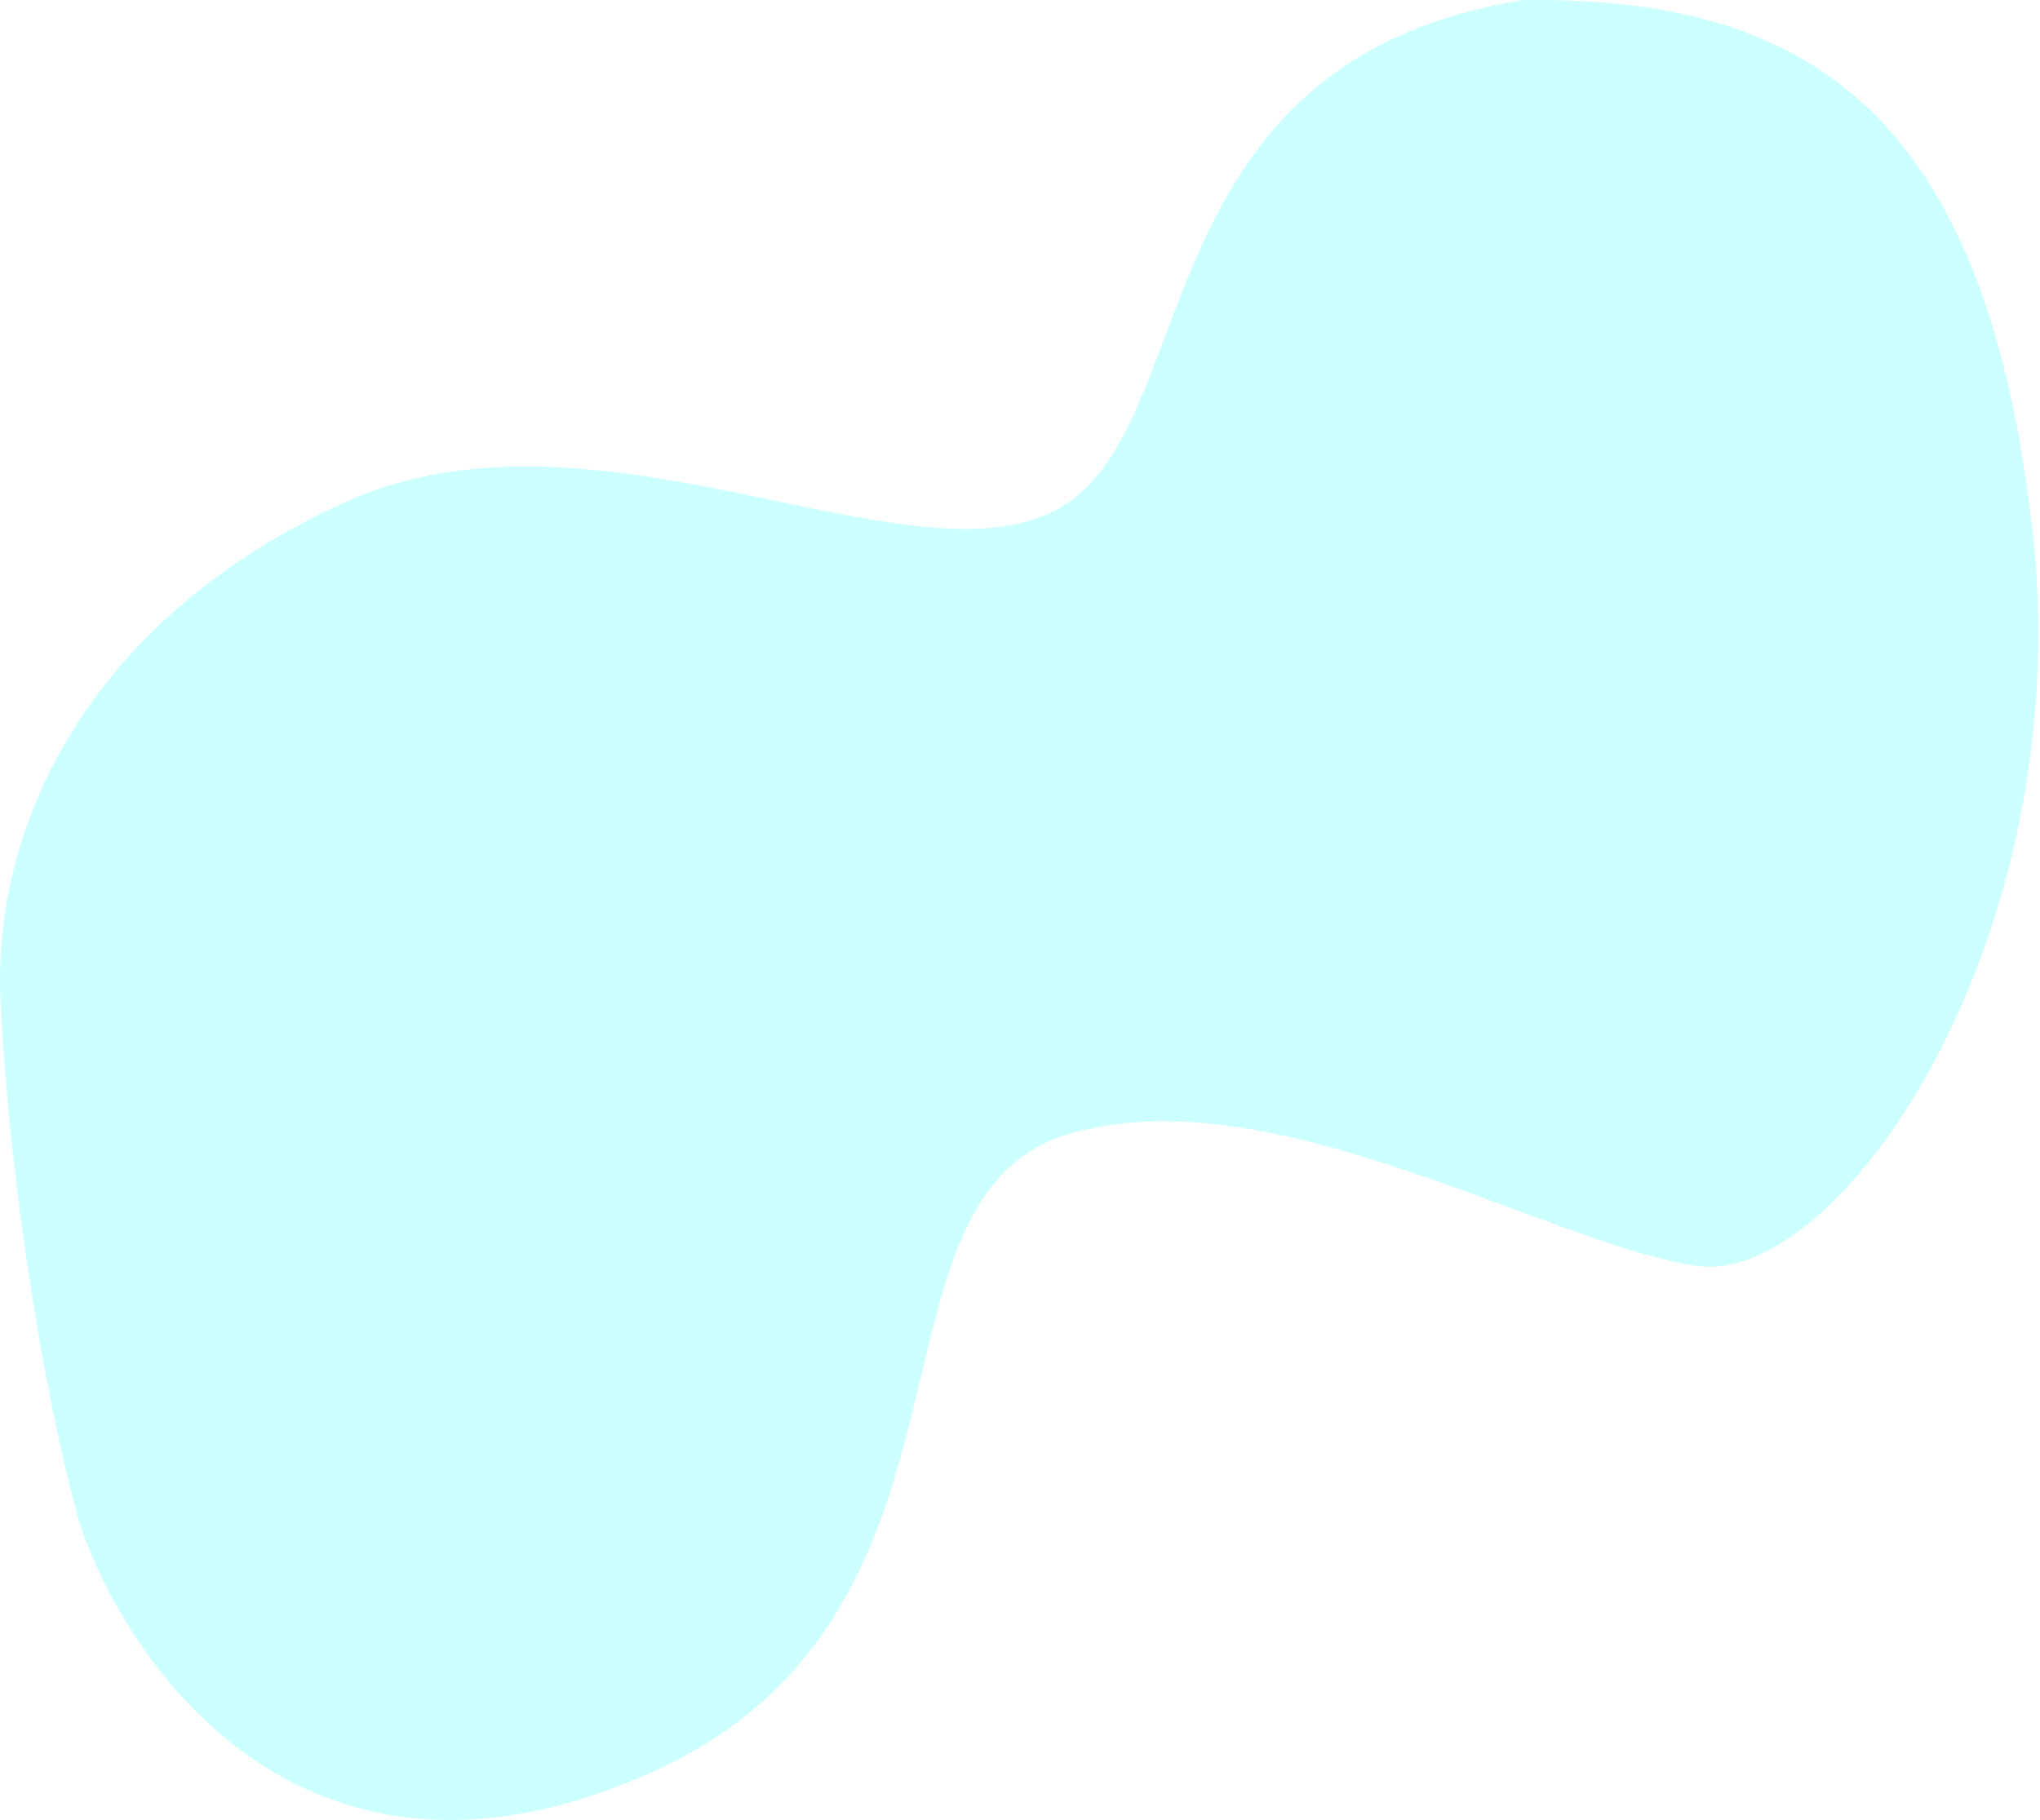 <?xml version="1.0" encoding="utf-8"?>
<!-- Generator: Adobe Illustrator 22.0.0, SVG Export Plug-In . SVG Version: 6.00 Build 0)  -->
<svg version="1.1" id="Layer_1" xmlns="http://www.w3.org/2000/svg" xmlns:xlink="http://www.w3.org/1999/xlink" x="0px" y="0px"
	 viewBox="0 0 1353.5 1207.8" style="enable-background:new 0 0 1353.5 1207.8;" xml:space="preserve">
<style type="text/css">
	.st0{opacity:0.2;fill:#00FFFF;enable-background:new    ;}
</style>
<title>Asset 48</title>
<g id="Layer_2_1_">
	<g id="Layer_1-2">
		<path class="st0" d="M723.4,749.1c-166,30-49,320-293,428s-359-97-380-175s-44-215-50-337s63-257,229-332s373.6,58.3,472,5
			S754,41,1010.4,0.1c194-3,307,80,338,351s-127.5,503.3-223,489S854,720.2,723.4,749.1z"/>
	</g>
</g>
</svg>
